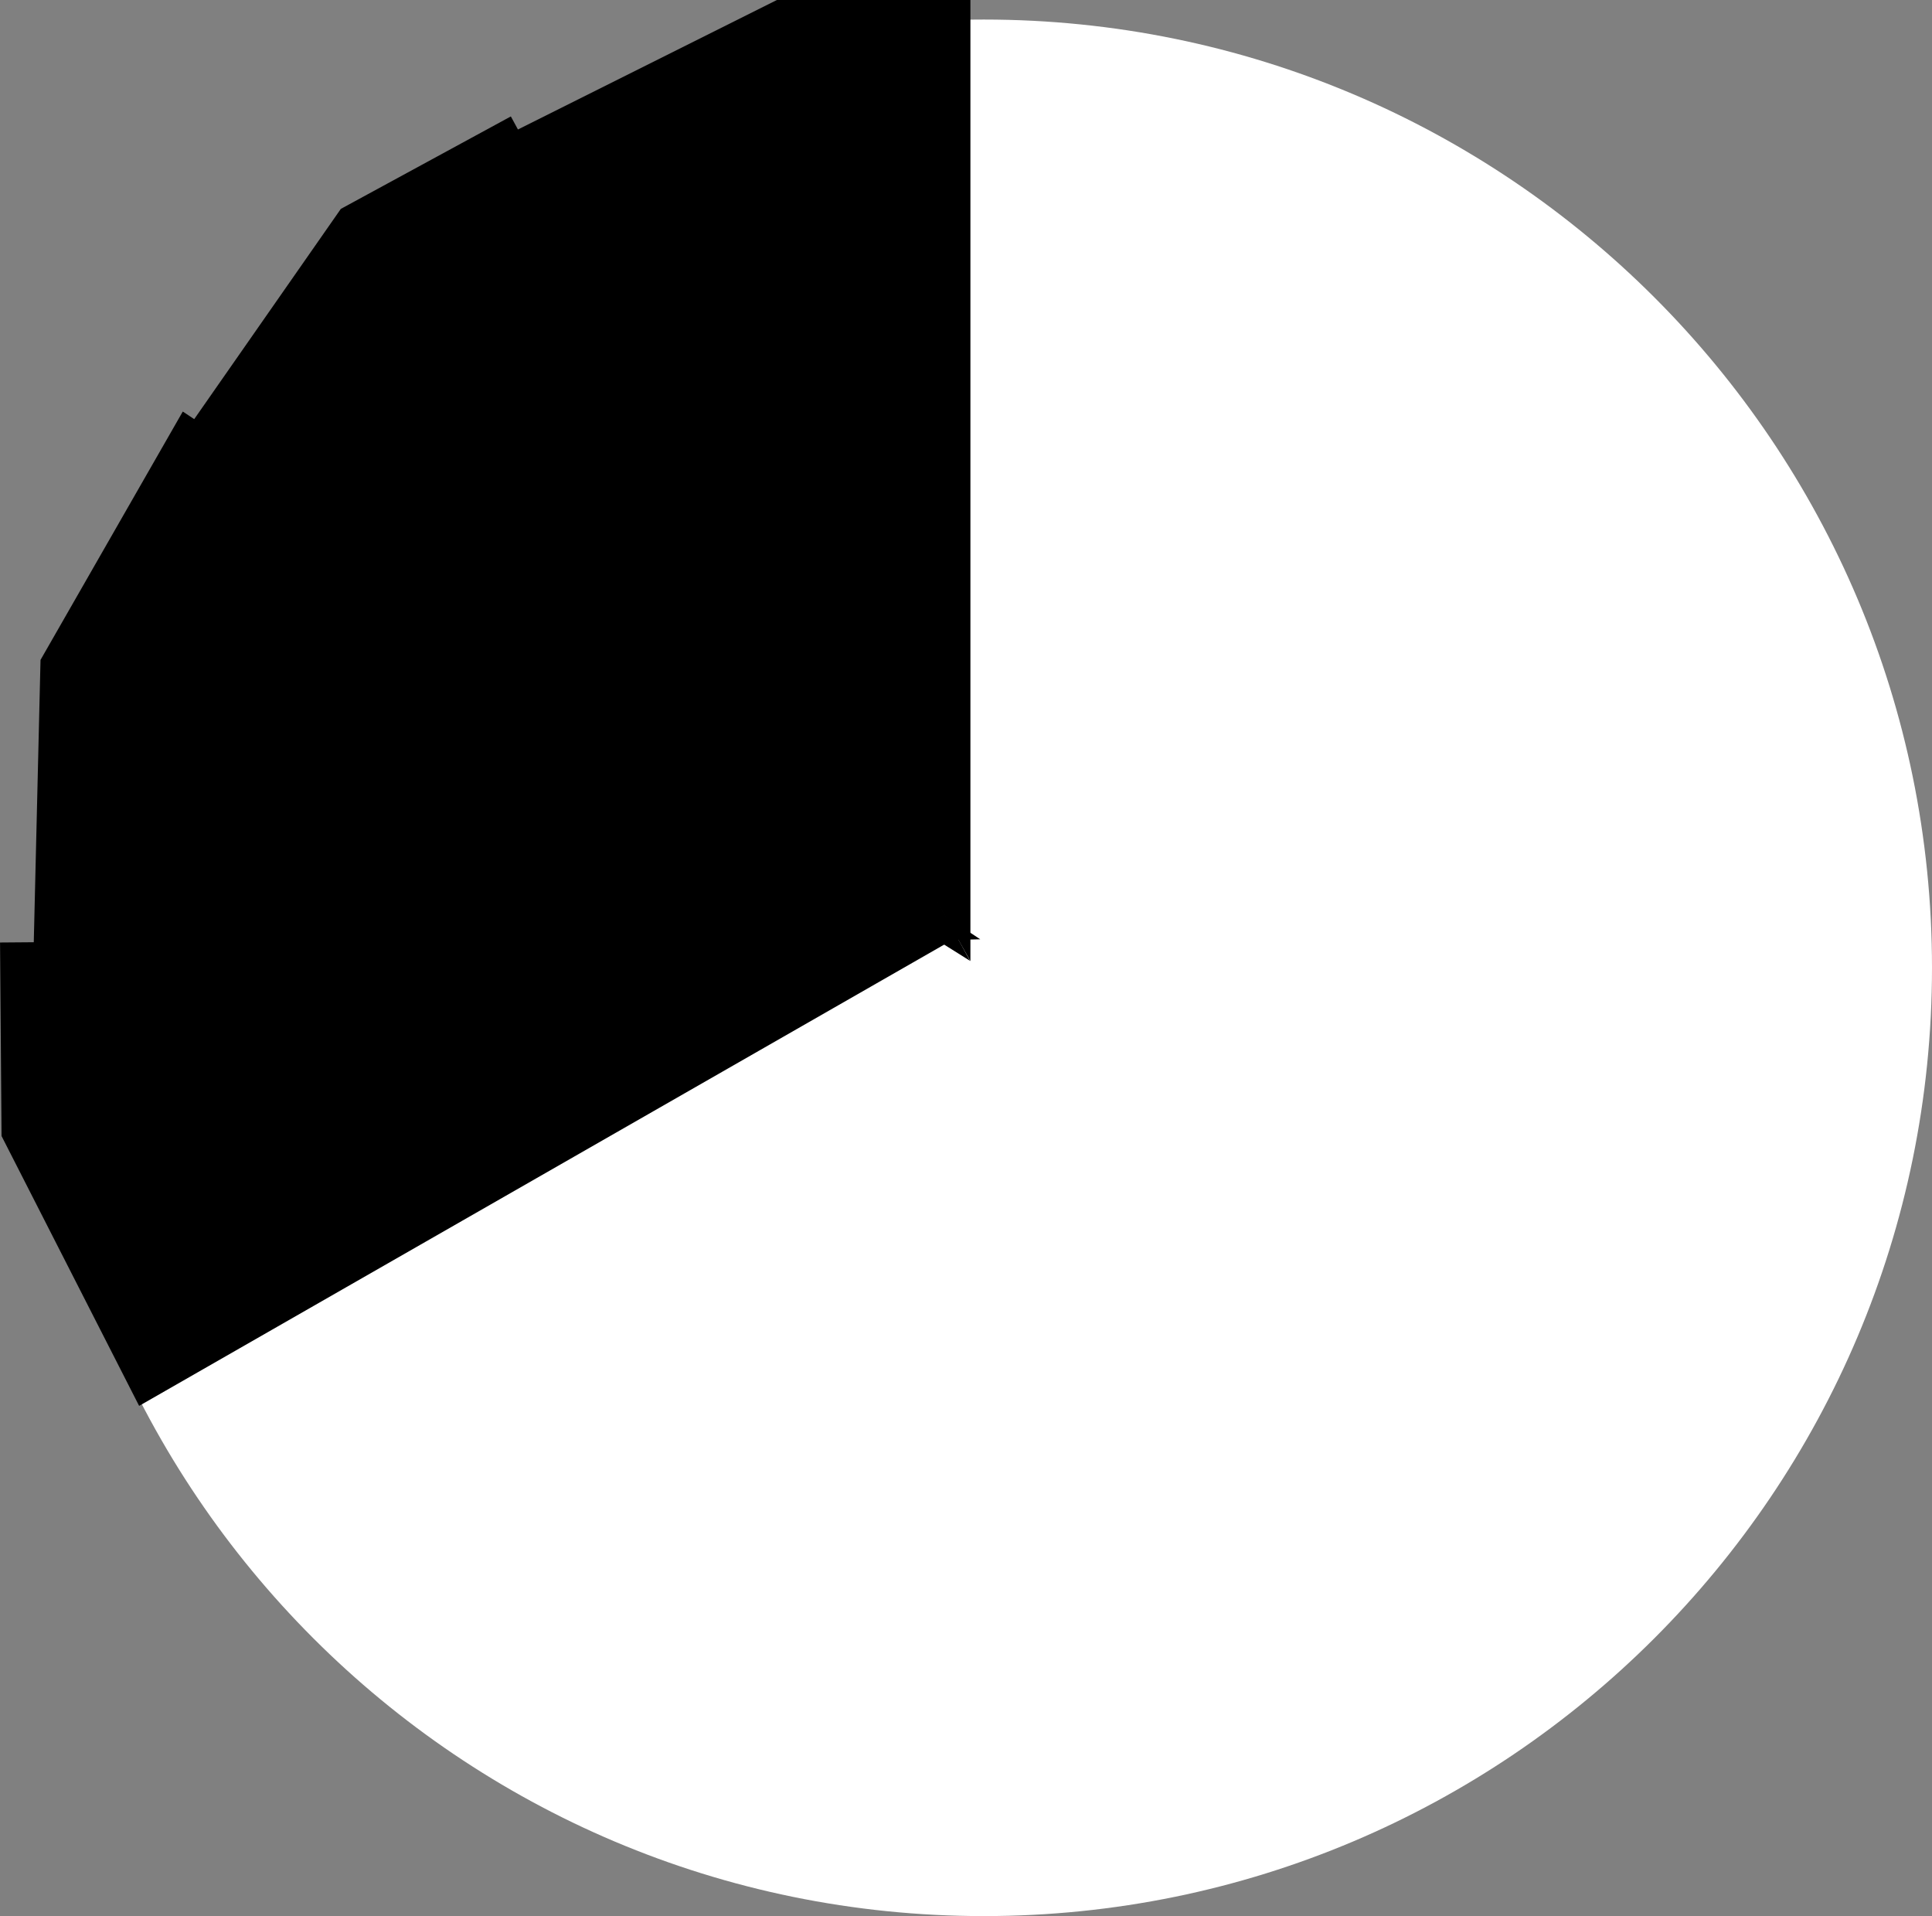 <svg version="1.1" xmlns="http://www.w3.org/2000/svg" xmlns:xlink="http://www.w3.org/1999/xlink" width="49.922" height="49.505" viewBox="0,0,49.922,49.505"><rect x="0" y="0" width="49.922" height="49.505" fill="#808080" stroke="none"/><g transform="translate(-215.5,-154.995)"><g data-paper-data="{&quot;isPaintingLayer&quot;:true}" fill-rule="nonzero" stroke="none" stroke-width="0" stroke-linecap="butt" stroke-linejoin="miter" stroke-miterlimit="10" stroke-dasharray="" stroke-dashoffset="0" style="mix-blend-mode: normal"><path d="M240.922,204.5c-13.531,0 -24.5,-10.969 -24.5,-24.5c0,-13.531 10.969,-24.5 24.5,-24.5c13.531,0 24.5,10.969 24.5,24.5c0,13.531 -10.969,24.5 -24.5,24.5z" data-paper-data="{&quot;index&quot;:null}" fill="#ffffff"/><g data-paper-data="{&quot;index&quot;:null}" fill="#000000"><g><g><path d="M228.575,158.495l7,-3.5h5v24.833z"/><path d="M219.83,166.811l4.477,-6.419l4.393,-2.389l11.864,21.816z"/></g><path d="M216.36,179.869l0.187,-7.824l3.676,-6.417l20.606,13.635z"/></g><path d="M219.095,191.318l-3.555,-6.972l-0.039,-5l24.833,-0.196z"/></g></g></g></svg>